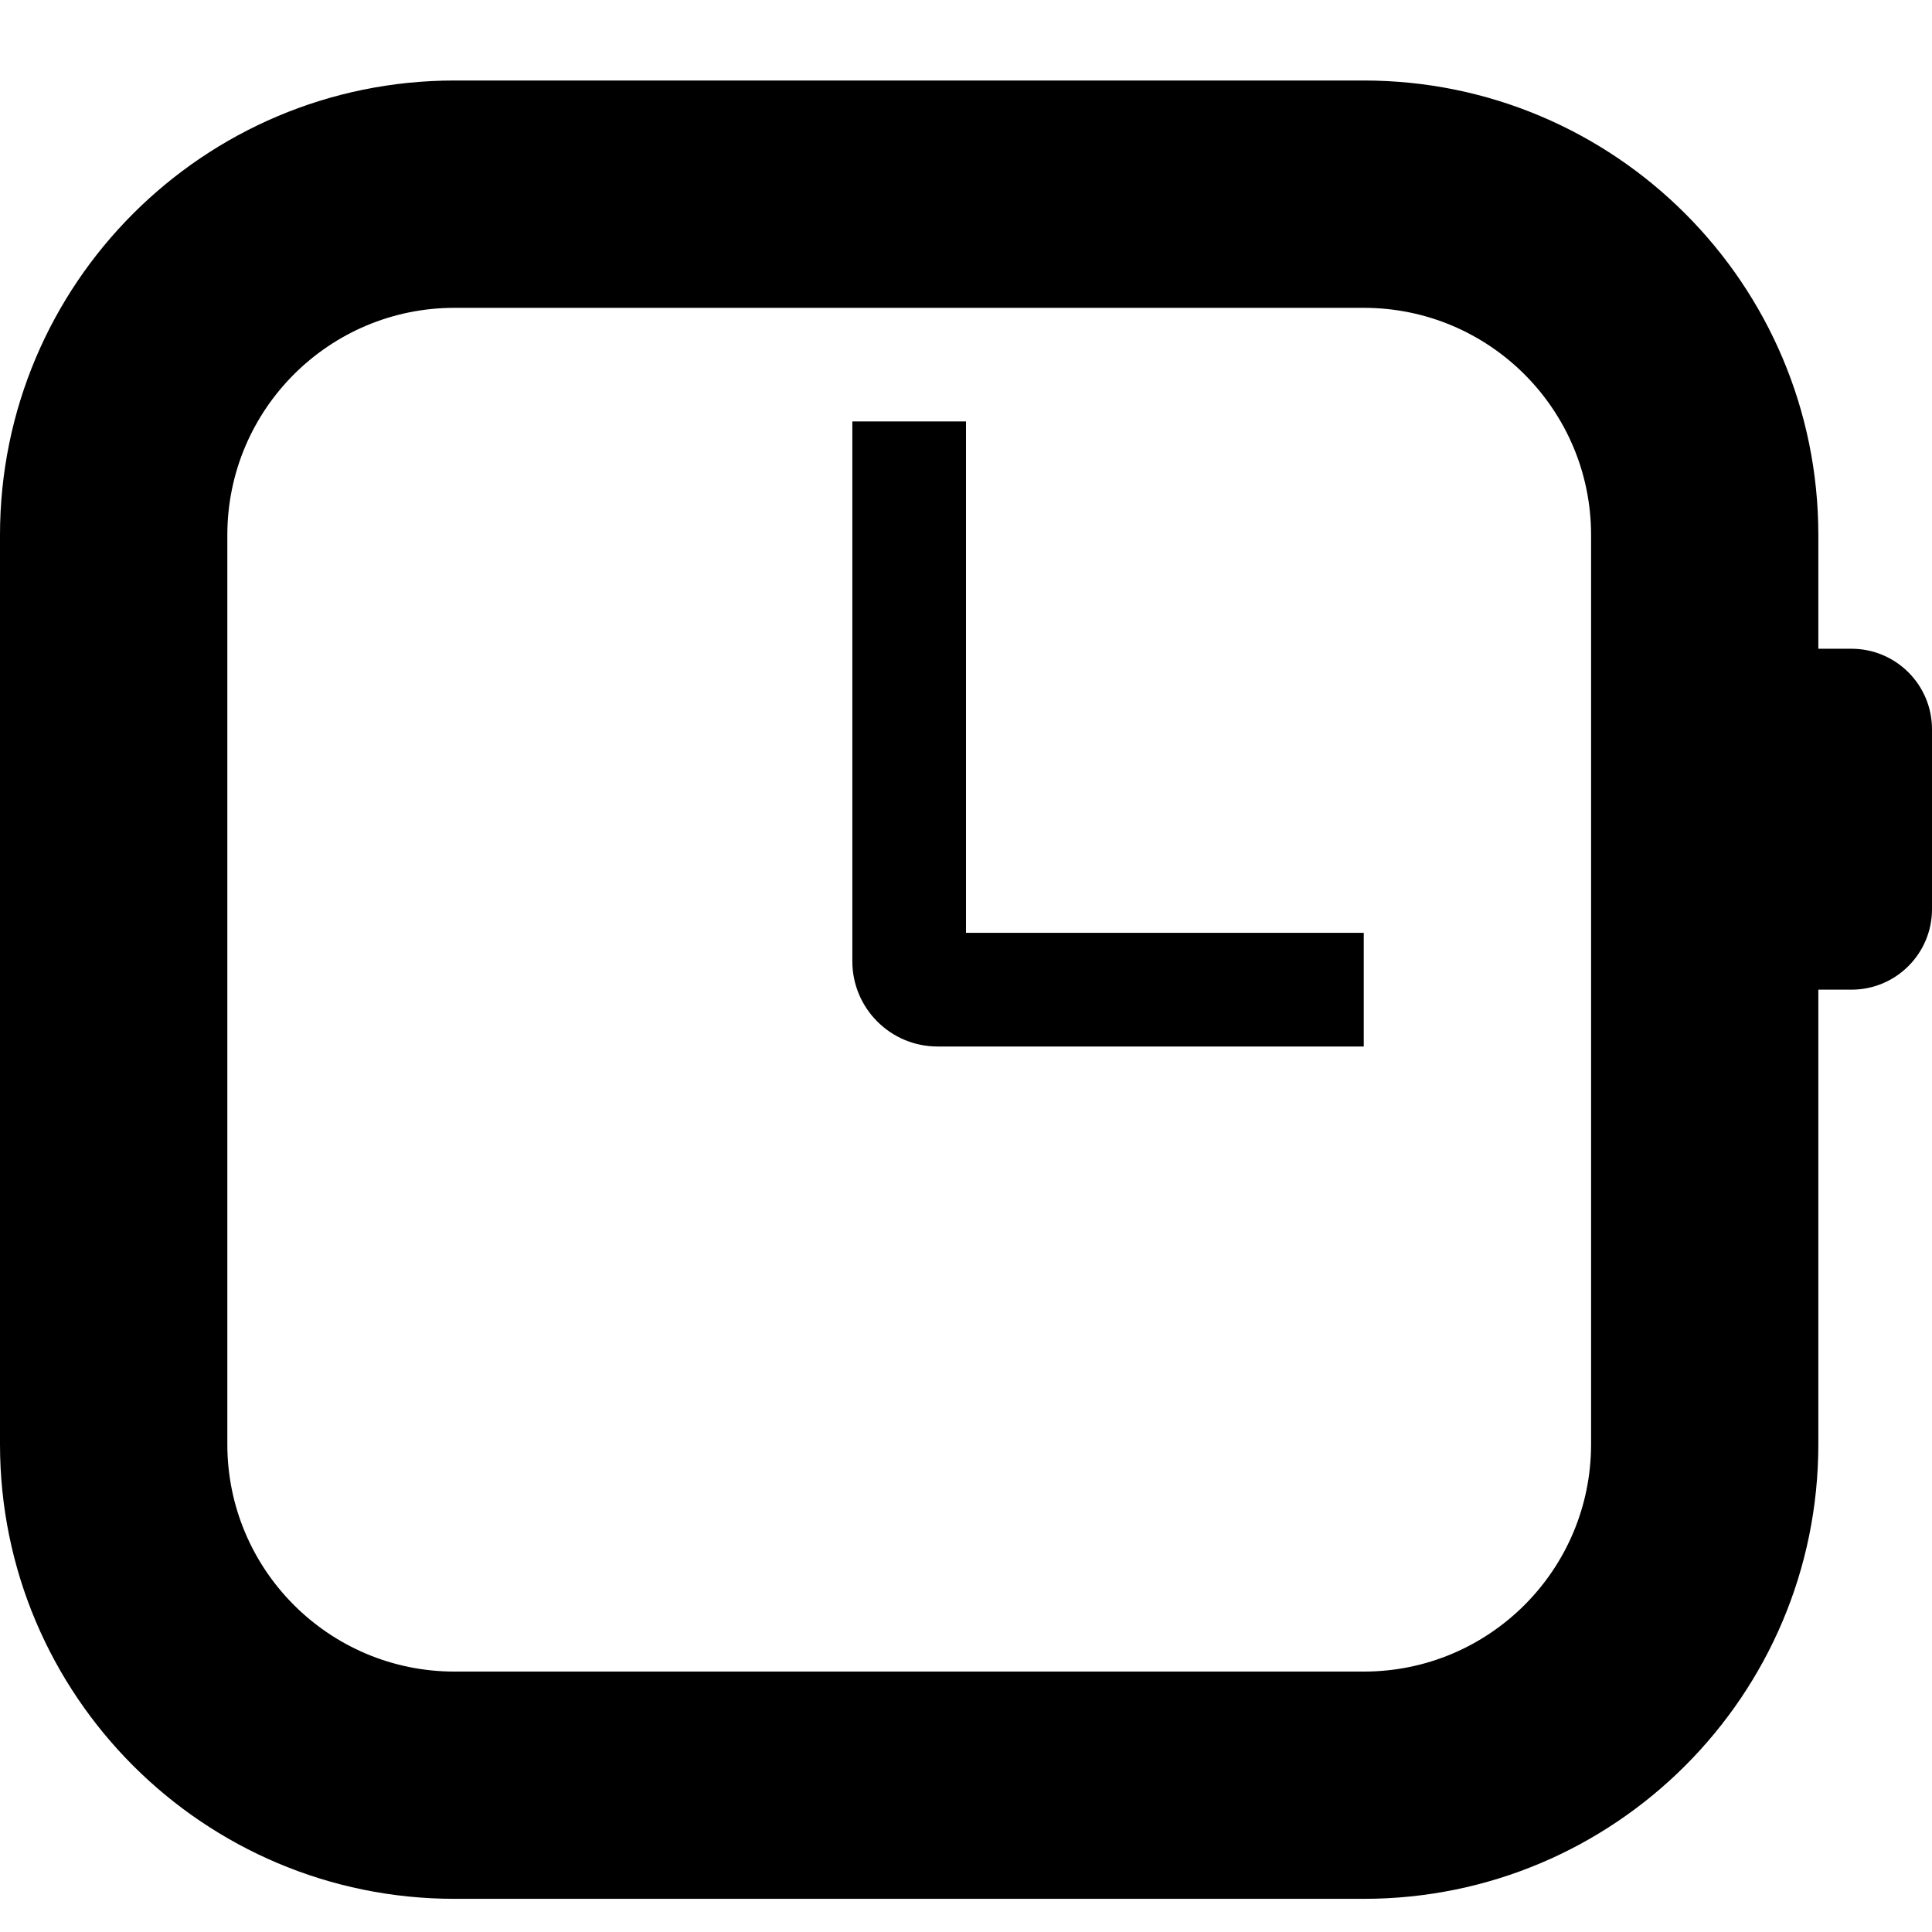 <svg width="24" height="24" viewBox="0 0 24 24" fill="none" xmlns="http://www.w3.org/2000/svg">
<path fill-rule="evenodd" clip-rule="evenodd" d="M16.941 3.824H5.647C4.088 3.824 2.824 5.088 2.824 6.647V17.941C2.824 19.501 4.088 20.765 5.647 20.765H16.941C18.501 20.765 19.765 19.501 19.765 17.941V6.647C19.765 5.088 18.501 3.824 16.941 3.824ZM5.647 1C2.528 1 0 3.528 0 6.647V17.941C0 21.06 2.528 23.588 5.647 23.588H16.941C20.06 23.588 22.588 21.06 22.588 17.941V12.294H23C23.552 12.294 24 11.846 24 11.294V9.059C24 8.507 23.552 8.059 23 8.059H22.588V6.647C22.588 3.528 20.06 1 16.941 1H5.647ZM12 5.235V11.588H16.941V13H11.647C11.062 13 10.588 12.526 10.588 11.941V5.235H12Z" fill="black"/>
</svg>
